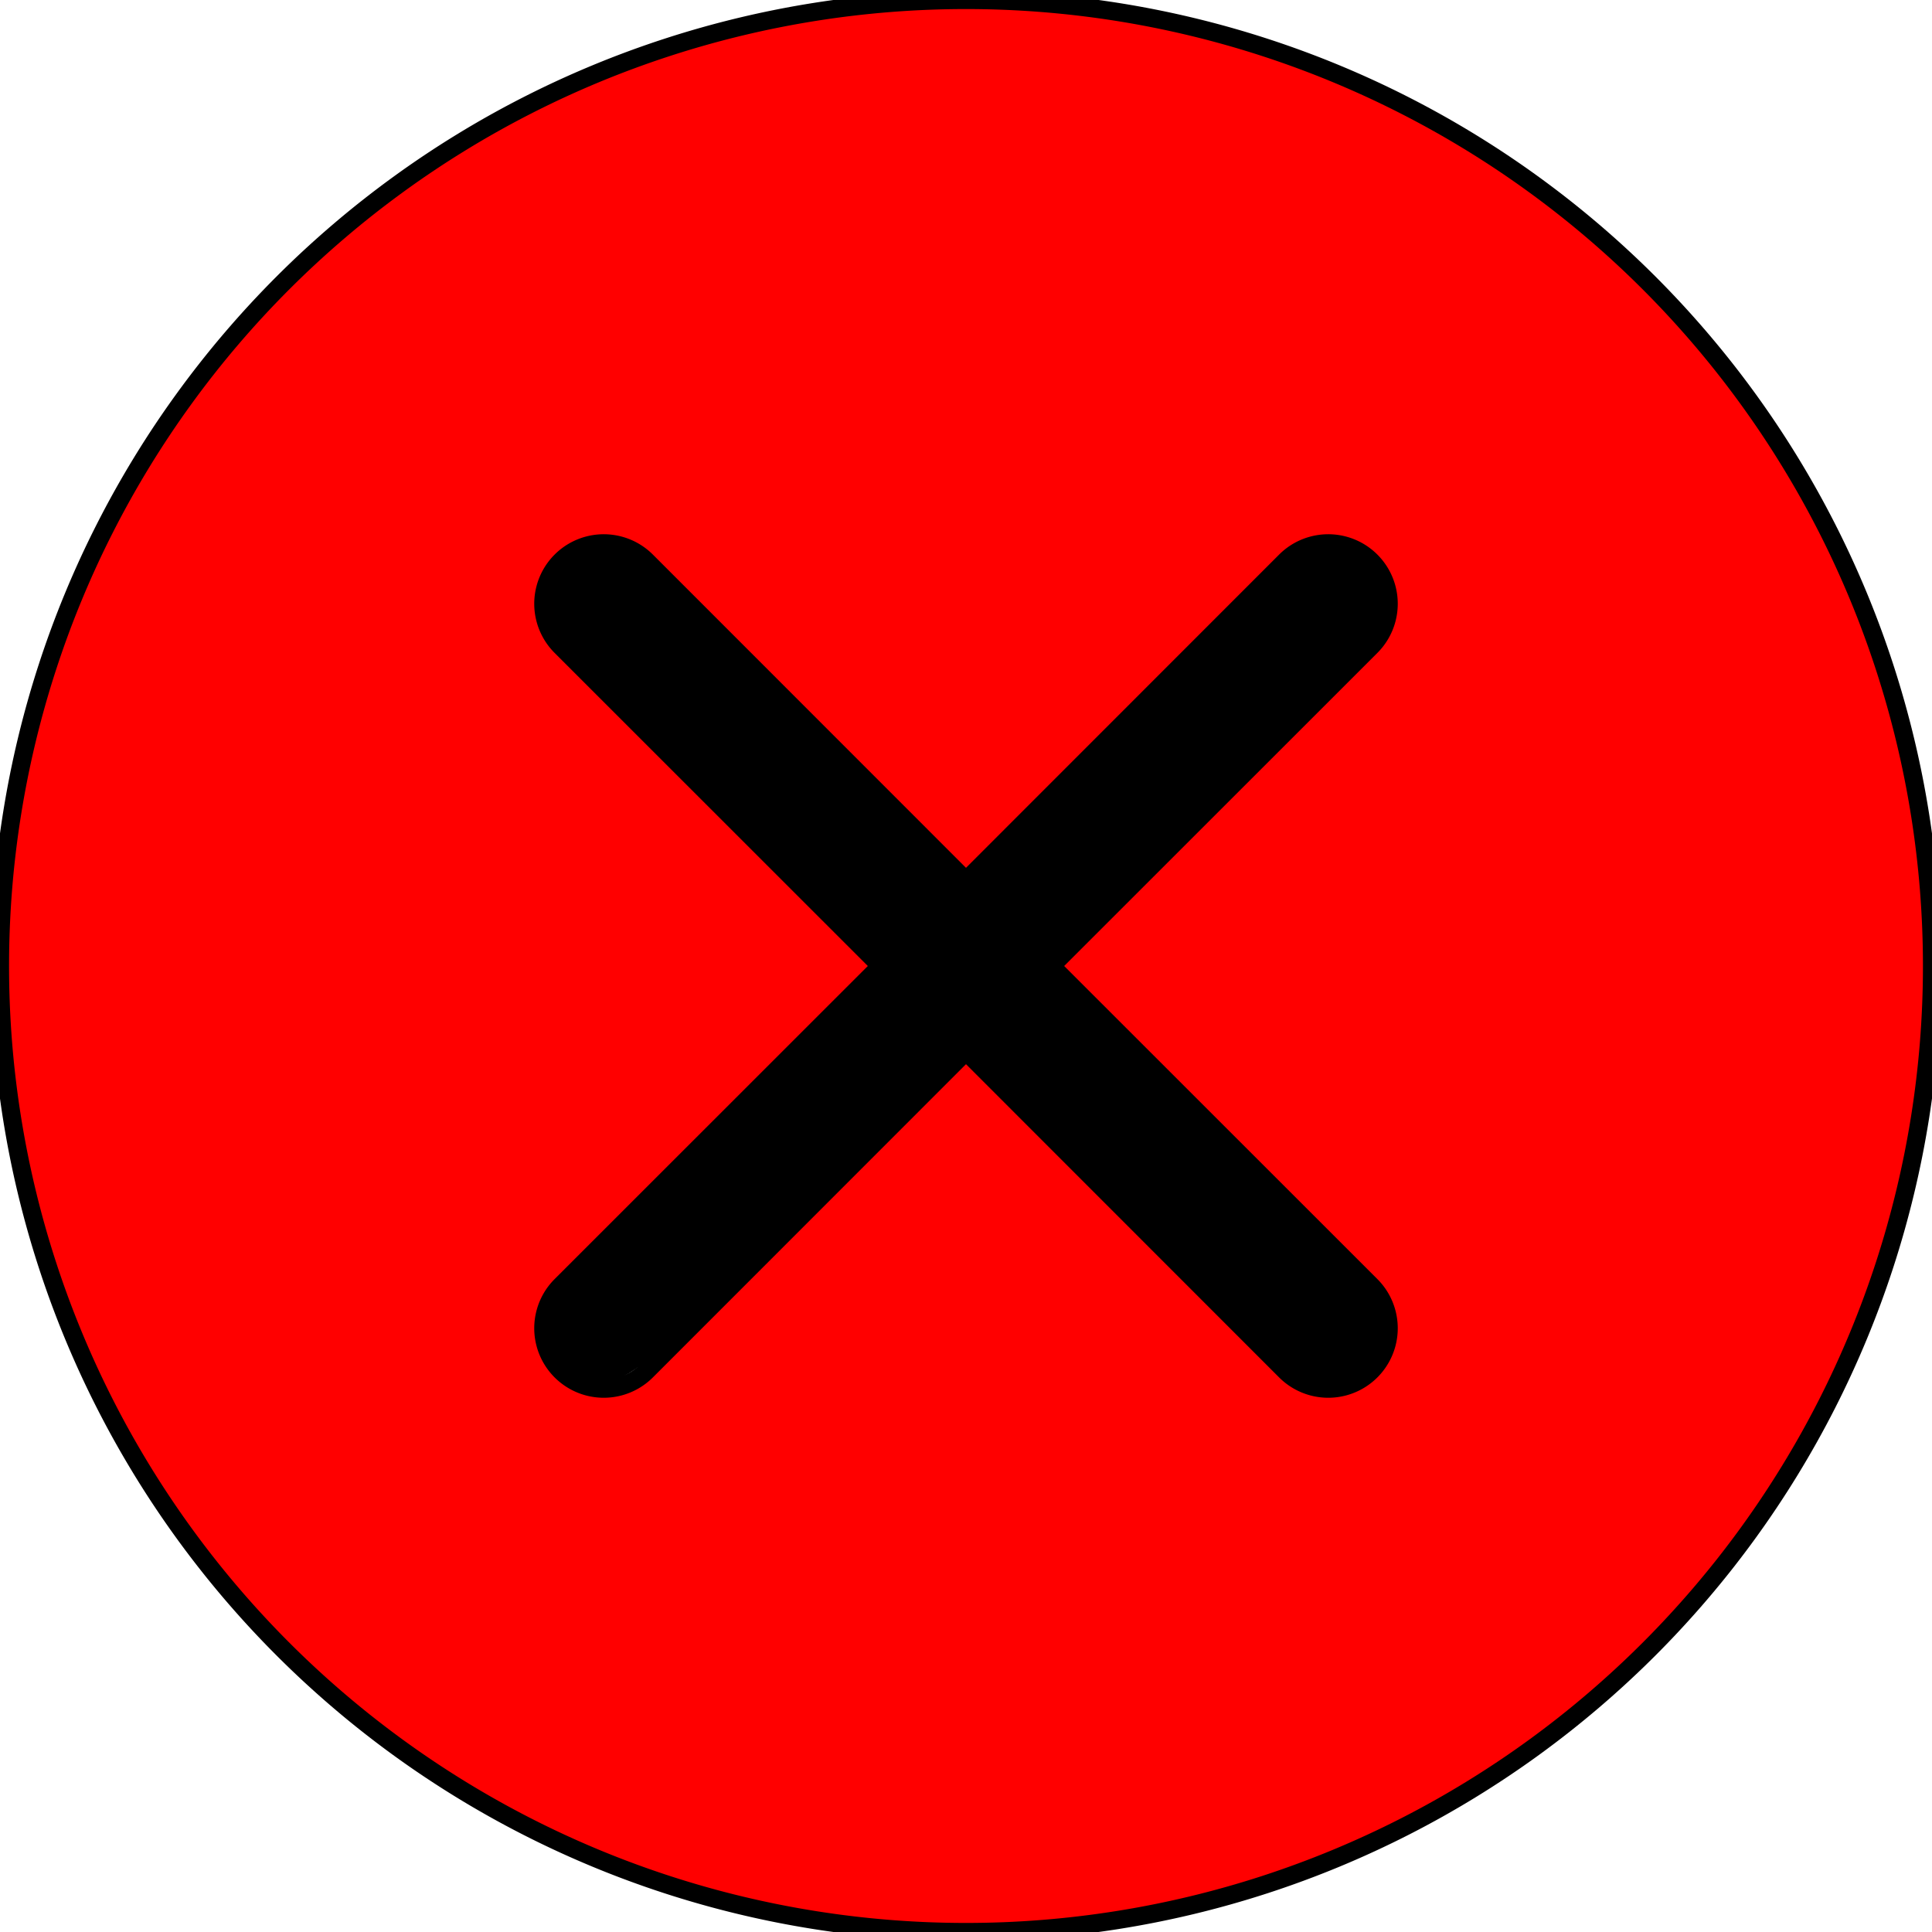 <?xml version="1.0" encoding="UTF-8" standalone="no"?>
<svg
   width="16"
   height="16"
   fill="red"
   class="bi bi-x-circle-fill"
   viewBox="0 0 16 16"
   version="1.1"
   id="svg4"
   sodipodi:docname="x-circle-red.svg"
   inkscape:version="1.2.2 (732a01da63, 2022-12-09)"
   xmlns:inkscape="http://www.inkscape.org/namespaces/inkscape"
   xmlns:sodipodi="http://sodipodi.sourceforge.net/DTD/sodipodi-0.dtd"
   xmlns="http://www.w3.org/2000/svg"
   xmlns:svg="http://www.w3.org/2000/svg">
  <defs
     id="defs8" />
  <sodipodi:namedview
     id="namedview6"
     pagecolor="#ffffff"
     bordercolor="#000000"
     borderopacity="0.25"
     inkscape:showpageshadow="2"
     inkscape:pageopacity="0.0"
     inkscape:pagecheckerboard="0"
     inkscape:deskcolor="#d1d1d1"
     showgrid="false"
     inkscape:zoom="14.75"
     inkscape:cx="-4.2033898"
     inkscape:cy="4.9830508"
     inkscape:window-width="1440"
     inkscape:window-height="830"
     inkscape:window-x="-6"
     inkscape:window-y="-6"
     inkscape:window-maximized="1"
     inkscape:current-layer="svg4" />
  <path
     d="M16 8A8 8 0 1 1 0 8a8 8 0 0 1 16 0M5.354 4.646a.5.5 0 1 0-.708.708L7.293 8l-2.647 2.646a.5.5 0 0 0 .708.708L8 8.707l2.646 2.647a.5.5 0 0 0 .708-.708L8.707 8l2.647-2.646a.5.5 0 0 0-.708-.708L8 7.293z"
     id="path2"
     style="stroke:#000000;stroke-opacity:1;stroke-width:0.15;stroke-dasharray:none" />
  <path
     style="fill:#000000;fill-opacity:1;stroke:#000000;stroke-width:0.21;stroke-linejoin:round;paint-order:fill markers stroke;stroke-opacity:1;stroke-dasharray:none"
     d="m 4.714,11.223 c -0.077,-0.085 -0.106,-0.189 -0.08,-0.288 0.022,-0.085 0.666,-0.78 1.431,-1.544 L 7.456,8.003 6.033,6.574 C 5.076,5.613 4.61,5.098 4.61,5.001 c 0,-0.179 0.308,-0.431 0.462,-0.378 0.063,0.021 0.747,0.668 1.521,1.436 L 8,7.456 9.407,6.059 C 10.181,5.291 10.865,4.644 10.928,4.623 c 0.154,-0.053 0.462,0.199 0.462,0.378 0,0.097 -0.466,0.612 -1.423,1.573 L 8.544,8.003 9.935,9.391 c 0.765,0.764 1.409,1.458 1.431,1.544 0.052,0.202 -0.144,0.421 -0.376,0.421 -0.138,0 -0.477,-0.302 -1.583,-1.406 L 8,8.544 6.593,9.95 c -1.489,1.488 -1.61,1.57 -1.878,1.273 z"
     id="path923" />
</svg>
